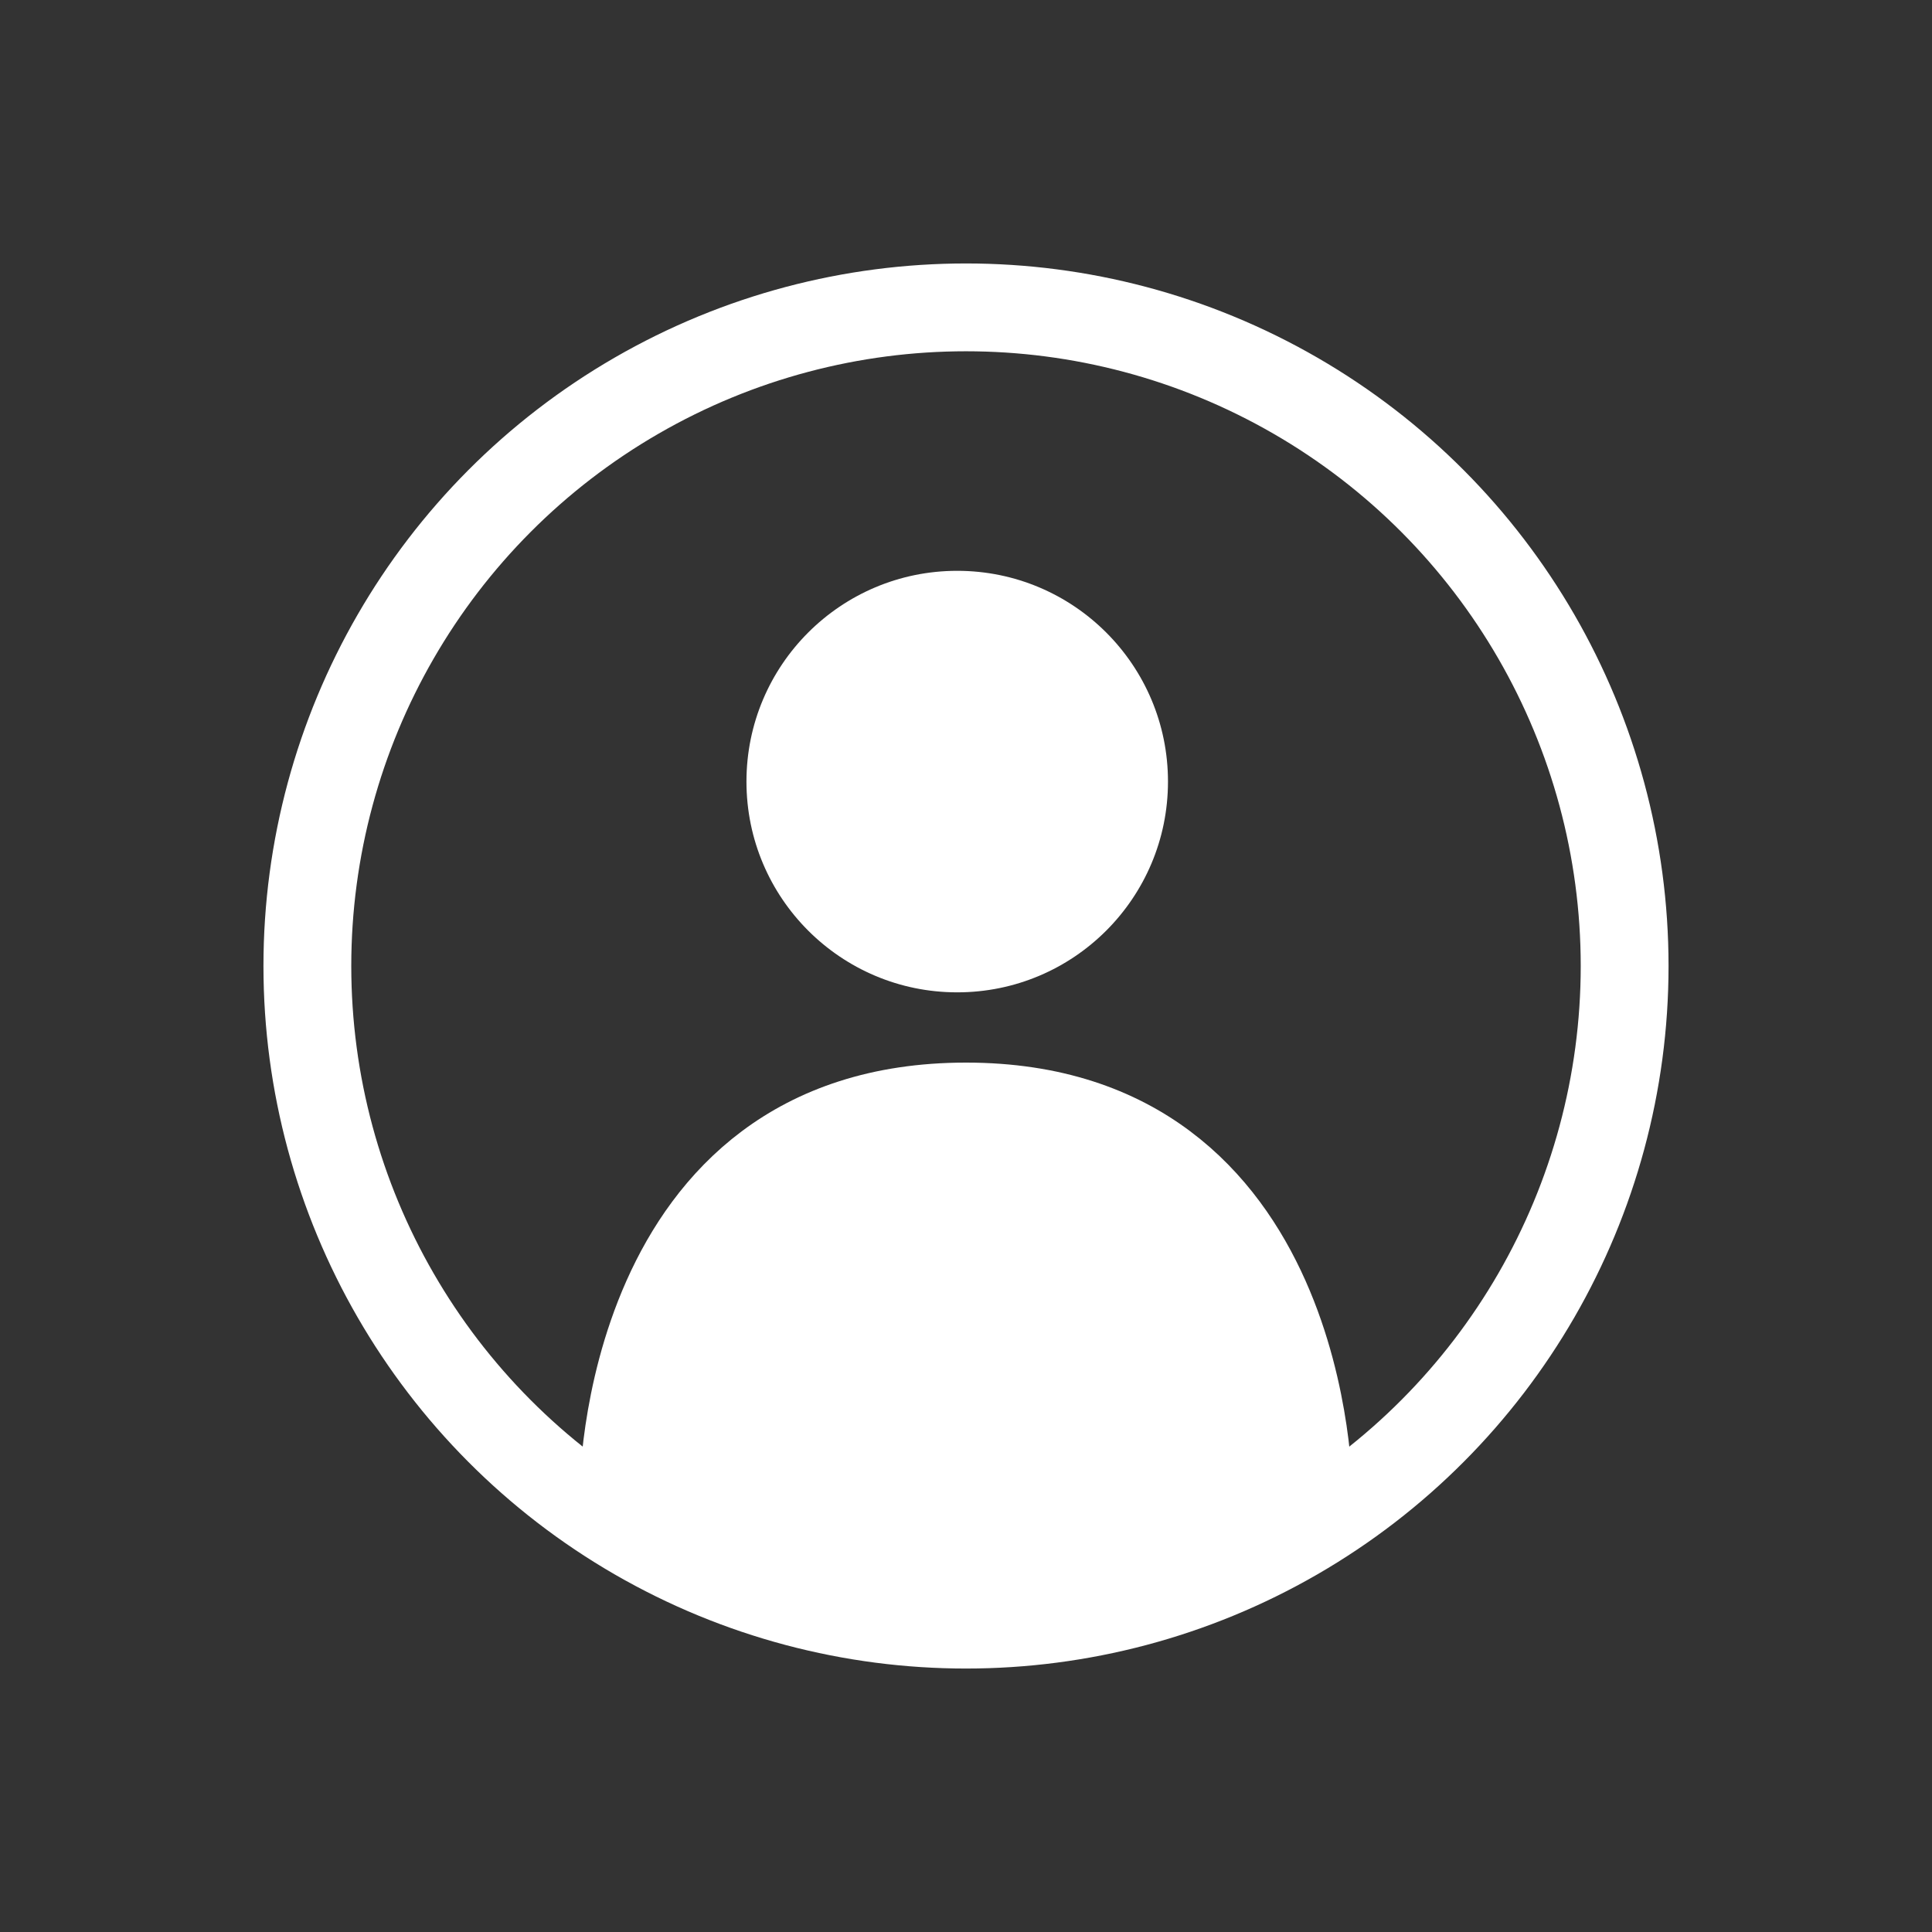 <svg width="44" height="44" viewBox="0 0 44 44" fill="none" xmlns="http://www.w3.org/2000/svg">
<rect x="0" y="0" width="44" height="44" fill="#333333" stroke="none"/>
<circle cx="22" cy="22" r="15" stroke="white" stroke-width="2"/>
<circle cx="21.8" cy="17.8" r="4.8" fill="white"/>
<path d="M22 25C30 25 30 33.98 30 33.98L22 36L14 33.98C14 33.98 14 25 22 25Z" fill="white" stroke="white" stroke-width="1.6"/>
</svg>
